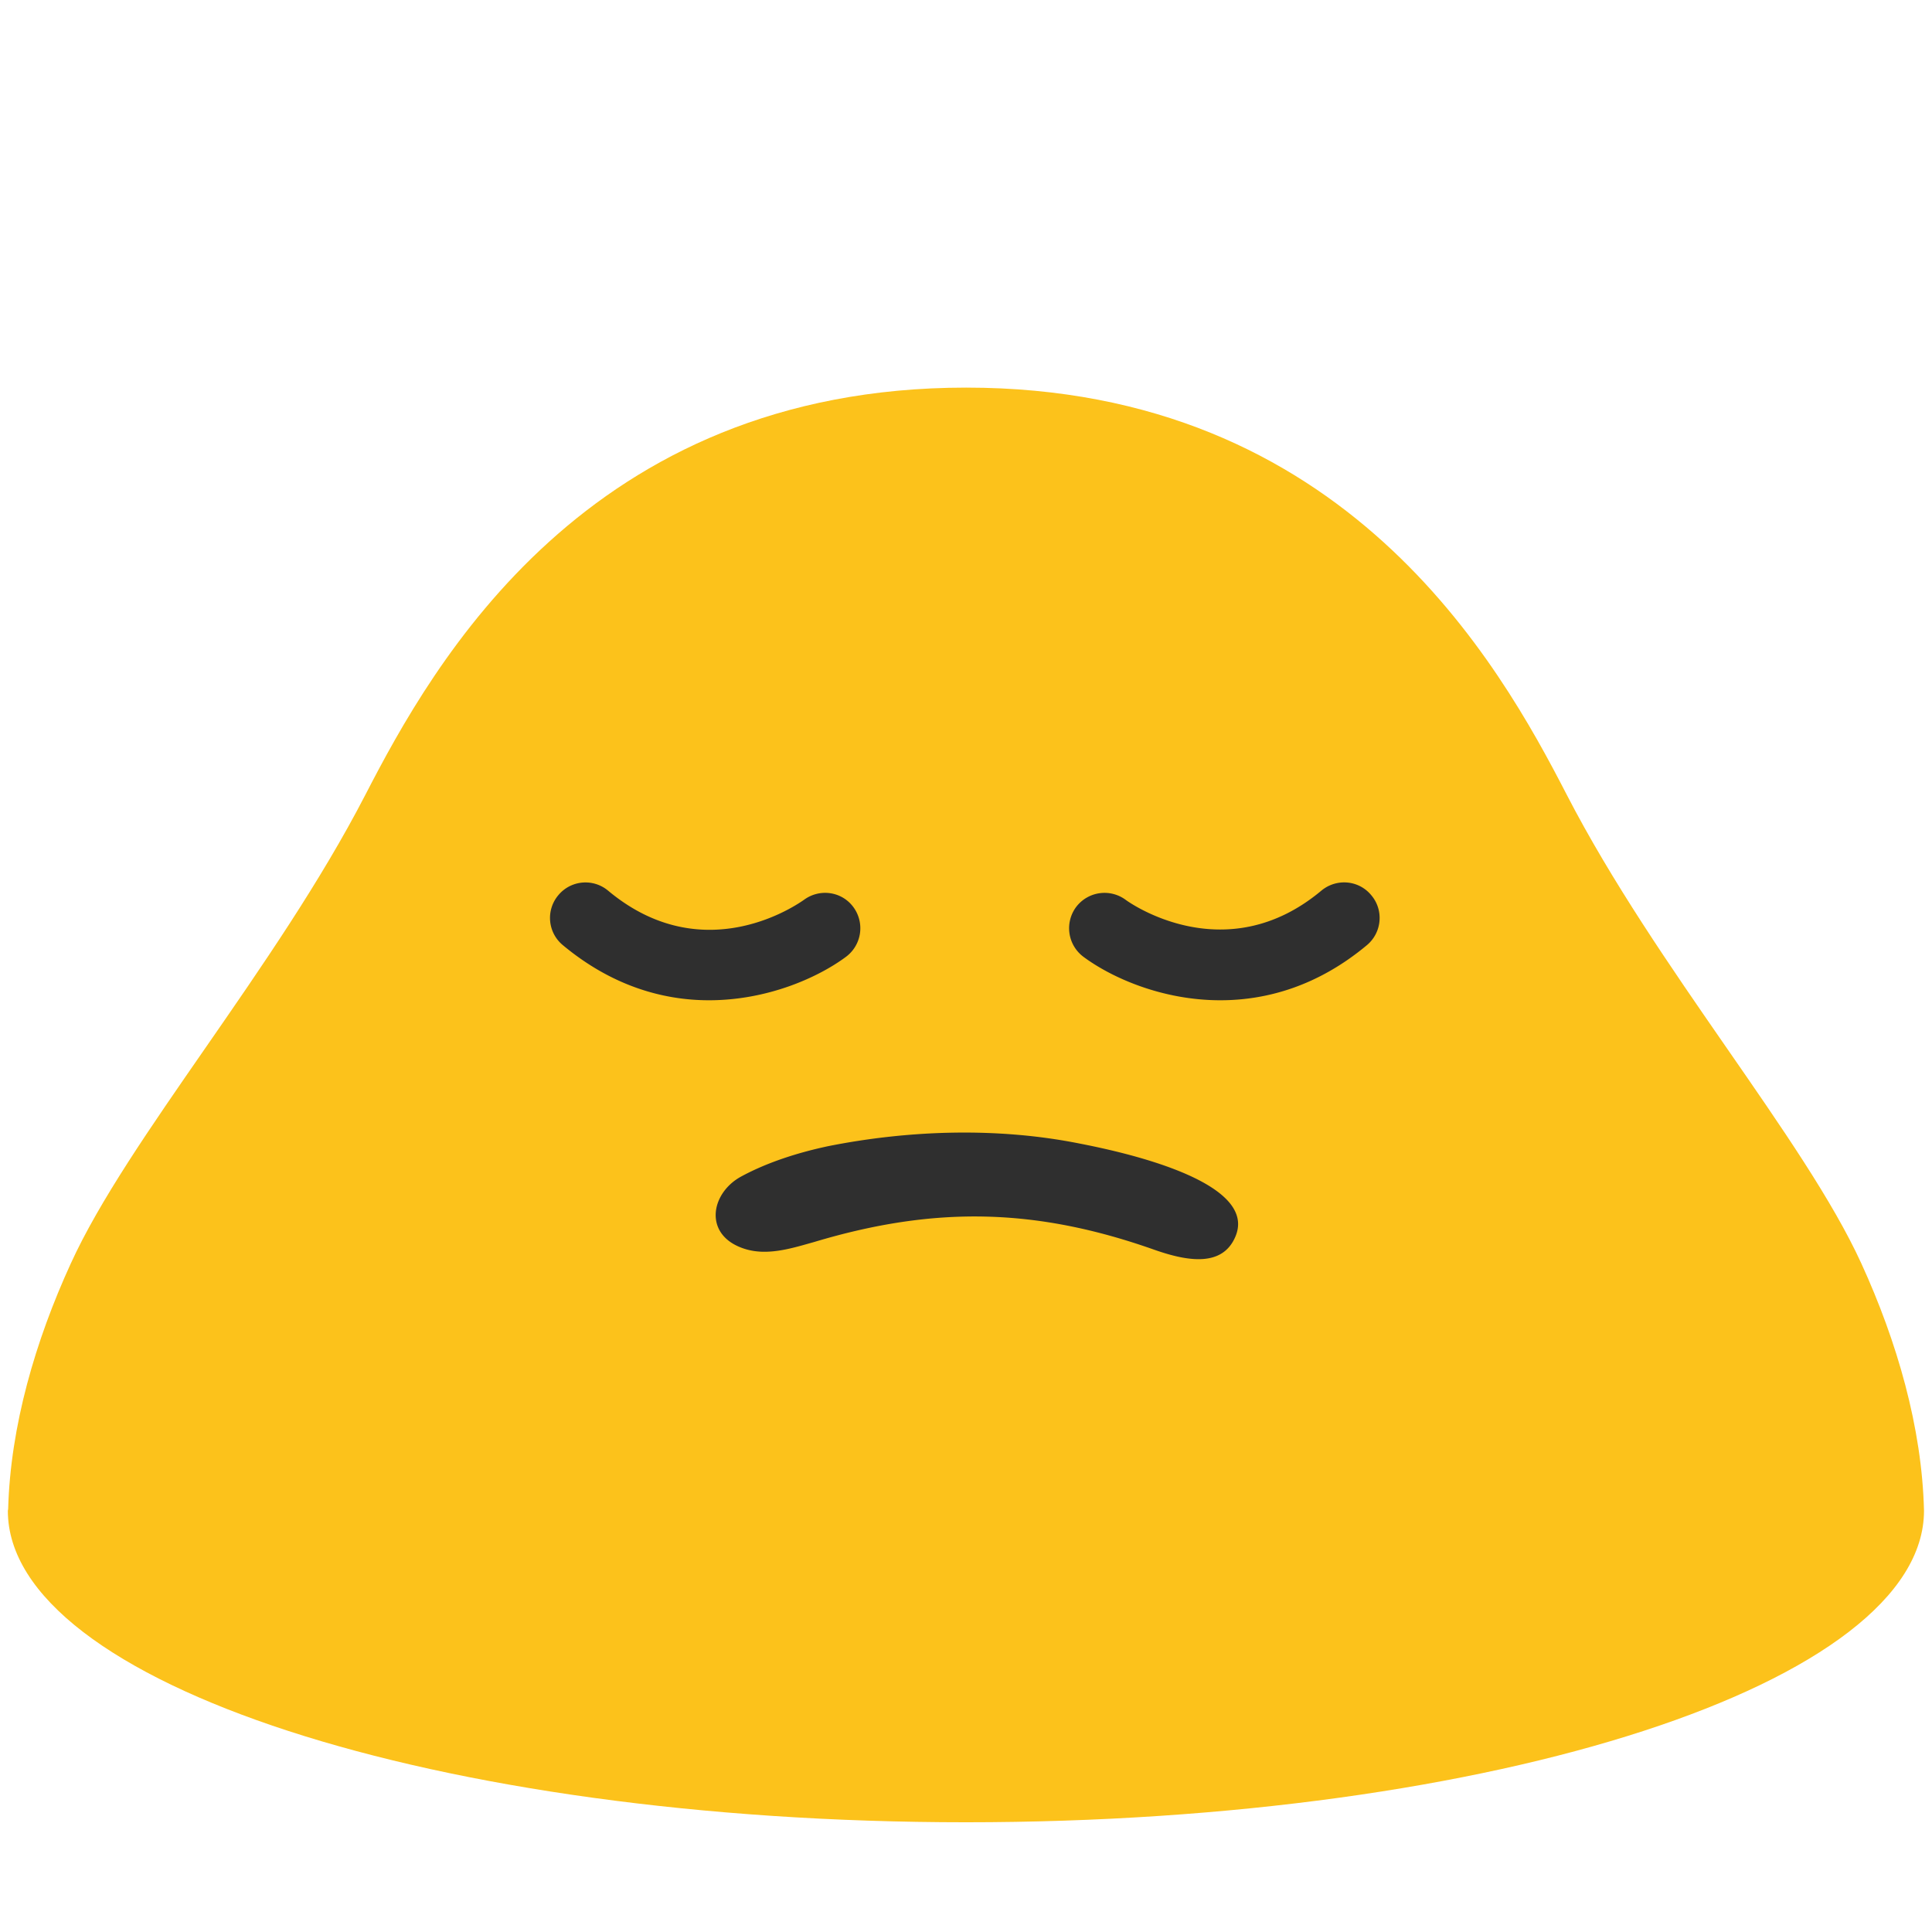 <svg xmlns="http://www.w3.org/2000/svg" width="128" height="128" viewBox="0 0 128 128"><path fill="#FCC21B" d="M123.32 83.71c-3.79-8.29-13.58-19.56-19.51-31.04-4.48-8.69-14.66-26.99-39.8-26.99-25.15 0-35.32 18.29-39.81 26.99C18.27 64.15 8.47 75.42 4.69 83.71 2.34 88.84.69 94.49.54 99.98c0 .04-.02.07-.02.11 0 11.4 28.43 20.64 63.48 20.64s63.47-9.25 63.47-20.64c-.13-5.51-1.79-11.22-4.15-16.38z"/><path fill="#2F2F2F" d="M37.28 62.61a2.335 2.335 0 0 1-.29-3.3c.83-1 2.31-1.13 3.3-.3 6.41 5.35 12.7.79 12.97.61 1.04-.77 2.51-.57 3.28.48a2.36 2.36 0 0 1-.49 3.29c-1.83 1.36-5.18 2.88-9.08 2.88-3.05 0-6.44-.95-9.69-3.66zM81.86 81.9c-.85 2.07-3.19 1.67-5.38.9-7.89-2.79-14.58-2.9-22.52-.52-1.43.4-3.07.94-4.59.47-2.79-.86-2.33-3.68-.27-4.8 1.75-.95 3.81-1.6 5.8-2.02 5.35-1.06 11.16-1.25 16.56-.18 2.63.51 11.92 2.45 10.4 6.15zM90.56 62.62c-3.25 2.71-6.64 3.65-9.71 3.65-3.89 0-7.24-1.52-9.07-2.88a2.36 2.36 0 0 1-.49-3.29 2.357 2.357 0 0 1 3.28-.49c.26.2 6.63 4.7 12.97-.6 1-.83 2.48-.71 3.31.3.84.99.71 2.47-.29 3.31z"/></svg>